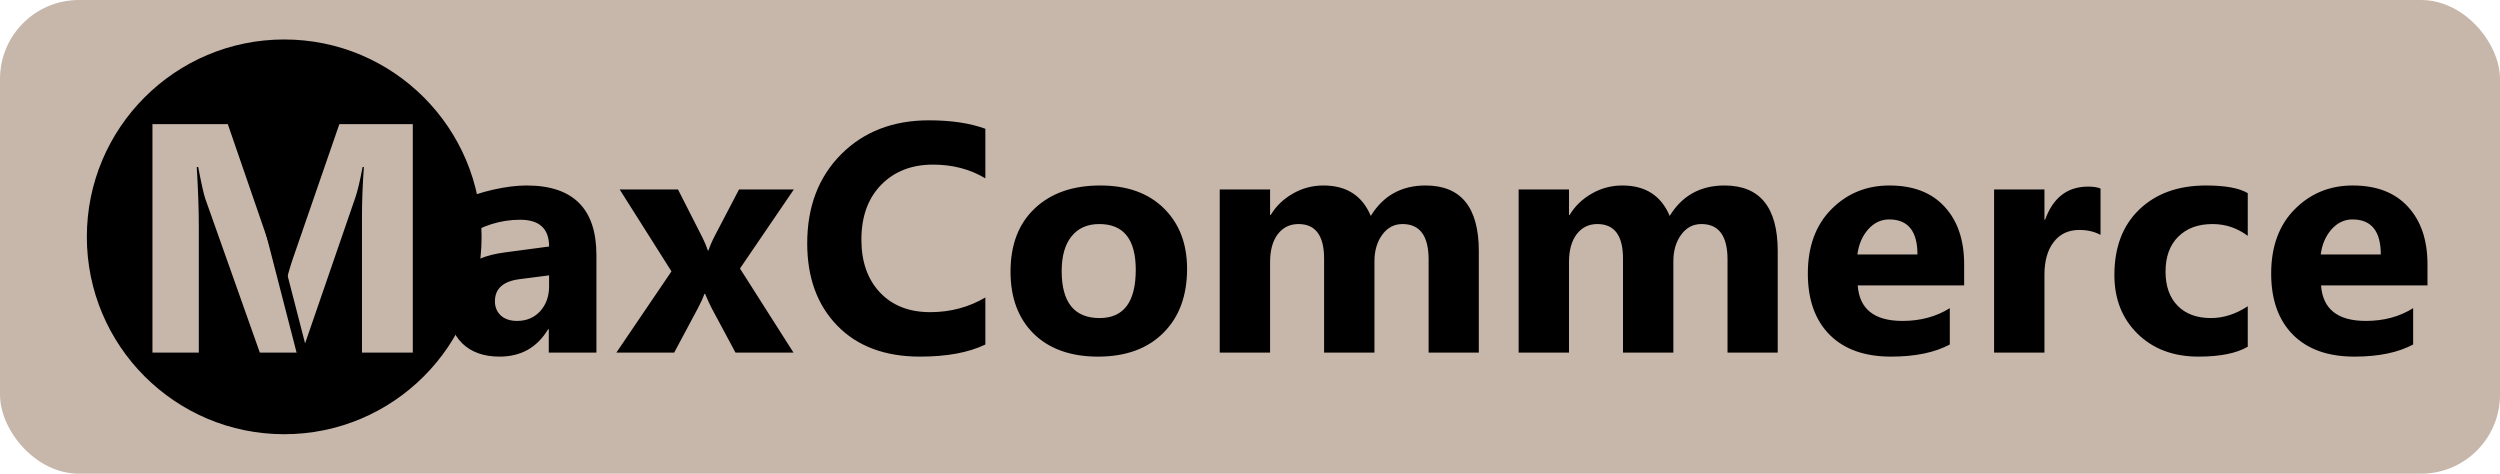 <svg width="950" height="180" viewBox="0 0 950 180" fill="none" xmlns="http://www.w3.org/2000/svg">
<rect width="950" height="180" rx="30" fill="#C7B6AA"/>
<circle cx="108" cy="90" r="75" fill="black"/>
<path d="M156.863 134H137.549V82.051C137.549 76.44 137.791 70.244 138.275 63.463H137.791C136.782 68.791 135.874 72.626 135.066 74.967L114.723 134H98.738L78.031 75.572C77.466 73.998 76.558 69.962 75.307 63.463H74.762C75.287 72.02 75.549 79.528 75.549 85.986V134H57.93V47.176H86.568L104.309 98.641C105.721 102.758 106.751 106.895 107.396 111.053H107.76C108.85 106.249 110 102.072 111.211 98.519L128.951 47.176H156.863V134Z" fill="#C7B6AA"/>
<line x1="99.937" y1="76.5" x2="118.675" y2="149.122" stroke="black" stroke-width="4"/>
<path d="M226.639 134H208.535V125.1H208.293C204.135 132.042 197.98 135.514 189.826 135.514C183.812 135.514 179.069 133.818 175.598 130.428C172.167 126.997 170.451 122.436 170.451 116.744C170.451 104.715 177.576 97.773 191.824 95.916L208.656 93.676C208.656 86.894 204.983 83.504 197.637 83.504C190.25 83.504 183.227 85.704 176.566 90.103V75.693C179.23 74.321 182.863 73.11 187.465 72.061C192.107 71.011 196.325 70.486 200.119 70.486C217.799 70.486 226.639 79.306 226.639 96.945V134ZM208.656 108.812V104.635L197.395 106.088C191.178 106.895 188.07 109.701 188.07 114.504C188.07 116.684 188.817 118.48 190.311 119.893C191.844 121.265 193.903 121.951 196.486 121.951C200.079 121.951 203.005 120.72 205.266 118.258C207.526 115.755 208.656 112.607 208.656 108.812ZM301.656 72L281.191 102.031L301.535 134H279.496L270.535 117.289C269.809 115.957 268.941 114.08 267.932 111.658H267.689C267.084 113.354 266.257 115.17 265.207 117.107L256.186 134H234.207L255.156 103.121L235.479 72H257.639L266.479 89.377C267.649 91.678 268.477 93.615 268.961 95.189H269.203C269.849 93.292 270.717 91.314 271.807 89.256L280.828 72H301.656ZM374.434 130.912C368.096 133.98 359.822 135.514 349.609 135.514C336.289 135.514 325.814 131.598 318.186 123.768C310.557 115.937 306.742 105.503 306.742 92.465C306.742 78.579 311.021 67.318 319.578 58.68C328.176 50.042 339.316 45.723 353 45.723C361.477 45.723 368.621 46.792 374.434 48.932V67.762C368.621 64.29 362.001 62.555 354.574 62.555C346.421 62.555 339.841 65.118 334.836 70.244C329.831 75.37 327.328 82.313 327.328 91.072C327.328 99.468 329.689 106.169 334.412 111.174C339.135 116.139 345.492 118.621 353.484 118.621C361.113 118.621 368.096 116.764 374.434 113.051V130.912ZM417.24 135.514C406.907 135.514 398.773 132.628 392.84 126.855C386.947 121.043 384 113.172 384 103.242C384 92.99 387.068 84.977 393.203 79.205C399.339 73.393 407.633 70.486 418.088 70.486C428.381 70.486 436.454 73.393 442.307 79.205C448.16 84.977 451.086 92.626 451.086 102.152C451.086 112.445 448.059 120.579 442.004 126.553C435.99 132.527 427.735 135.514 417.24 135.514ZM417.725 85.139C413.204 85.139 409.692 86.693 407.189 89.801C404.687 92.909 403.436 97.309 403.436 103C403.436 114.908 408.239 120.861 417.846 120.861C427.008 120.861 431.59 114.746 431.59 102.516C431.59 90.931 426.968 85.139 417.725 85.139ZM561.947 134H542.875V98.641C542.875 89.639 539.565 85.139 532.945 85.139C529.797 85.139 527.234 86.491 525.256 89.195C523.278 91.9 522.289 95.27 522.289 99.307V134H503.156V98.277C503.156 89.518 499.907 85.139 493.408 85.139C490.139 85.139 487.515 86.43 485.537 89.014C483.6 91.597 482.631 95.109 482.631 99.549V134H463.498V72H482.631V81.688H482.873C484.851 78.378 487.616 75.693 491.168 73.635C494.76 71.536 498.676 70.486 502.914 70.486C511.673 70.486 517.667 74.341 520.896 82.051C525.619 74.341 532.562 70.486 541.725 70.486C555.206 70.486 561.947 78.801 561.947 95.432V134ZM675.533 134H656.461V98.641C656.461 89.639 653.151 85.139 646.531 85.139C643.383 85.139 640.82 86.491 638.842 89.195C636.864 91.9 635.875 95.27 635.875 99.307V134H616.742V98.277C616.742 89.518 613.493 85.139 606.994 85.139C603.725 85.139 601.101 86.43 599.123 89.014C597.186 91.597 596.217 95.109 596.217 99.549V134H577.084V72H596.217V81.688H596.459C598.437 78.378 601.202 75.693 604.754 73.635C608.346 71.536 612.262 70.486 616.5 70.486C625.259 70.486 631.253 74.341 634.482 82.051C639.205 74.341 646.148 70.486 655.311 70.486C668.792 70.486 675.533 78.801 675.533 95.432V134ZM746.373 108.449H705.928C706.574 117.451 712.245 121.951 722.941 121.951C729.763 121.951 735.757 120.337 740.924 117.107V130.912C735.192 133.98 727.745 135.514 718.582 135.514C708.572 135.514 700.801 132.749 695.271 127.219C689.742 121.648 686.977 113.898 686.977 103.969C686.977 93.676 689.964 85.522 695.938 79.508C701.911 73.493 709.258 70.486 717.977 70.486C727.018 70.486 734.001 73.171 738.926 78.539C743.891 83.908 746.373 91.193 746.373 100.396V108.449ZM728.633 96.703C728.633 87.823 725.04 83.383 717.855 83.383C714.788 83.383 712.124 84.654 709.863 87.197C707.643 89.74 706.291 92.909 705.807 96.703H728.633ZM798.201 89.256C795.9 88.005 793.216 87.379 790.148 87.379C785.991 87.379 782.742 88.913 780.4 91.981C778.059 95.008 776.889 99.145 776.889 104.393V134H757.756V72H776.889V83.504H777.131C780.158 75.108 785.607 70.91 793.479 70.91C795.497 70.91 797.071 71.152 798.201 71.637V89.256ZM854.146 131.76C849.827 134.262 843.591 135.514 835.438 135.514C825.911 135.514 818.202 132.628 812.309 126.855C806.415 121.083 803.469 113.636 803.469 104.514C803.469 93.978 806.617 85.684 812.914 79.629C819.251 73.534 827.708 70.486 838.283 70.486C845.589 70.486 850.877 71.455 854.146 73.393V89.619C850.15 86.632 845.69 85.139 840.766 85.139C835.276 85.139 830.917 86.753 827.688 89.982C824.499 93.171 822.904 97.591 822.904 103.242C822.904 108.732 824.438 113.051 827.506 116.199C830.574 119.307 834.792 120.861 840.16 120.861C844.923 120.861 849.585 119.368 854.146 116.381V131.76ZM922.443 108.449H881.998C882.644 117.451 888.315 121.951 899.012 121.951C905.833 121.951 911.827 120.337 916.994 117.107V130.912C911.262 133.98 903.815 135.514 894.652 135.514C884.642 135.514 876.872 132.749 871.342 127.219C865.812 121.648 863.047 113.898 863.047 103.969C863.047 93.676 866.034 85.522 872.008 79.508C877.982 73.493 885.328 70.486 894.047 70.486C903.089 70.486 910.072 73.171 914.996 78.539C919.961 83.908 922.443 91.193 922.443 100.396V108.449ZM904.703 96.703C904.703 87.823 901.111 83.383 893.926 83.383C890.858 83.383 888.194 84.654 885.934 87.197C883.714 89.74 882.361 92.909 881.877 96.703H904.703Z" fill="black"/>
</svg>
